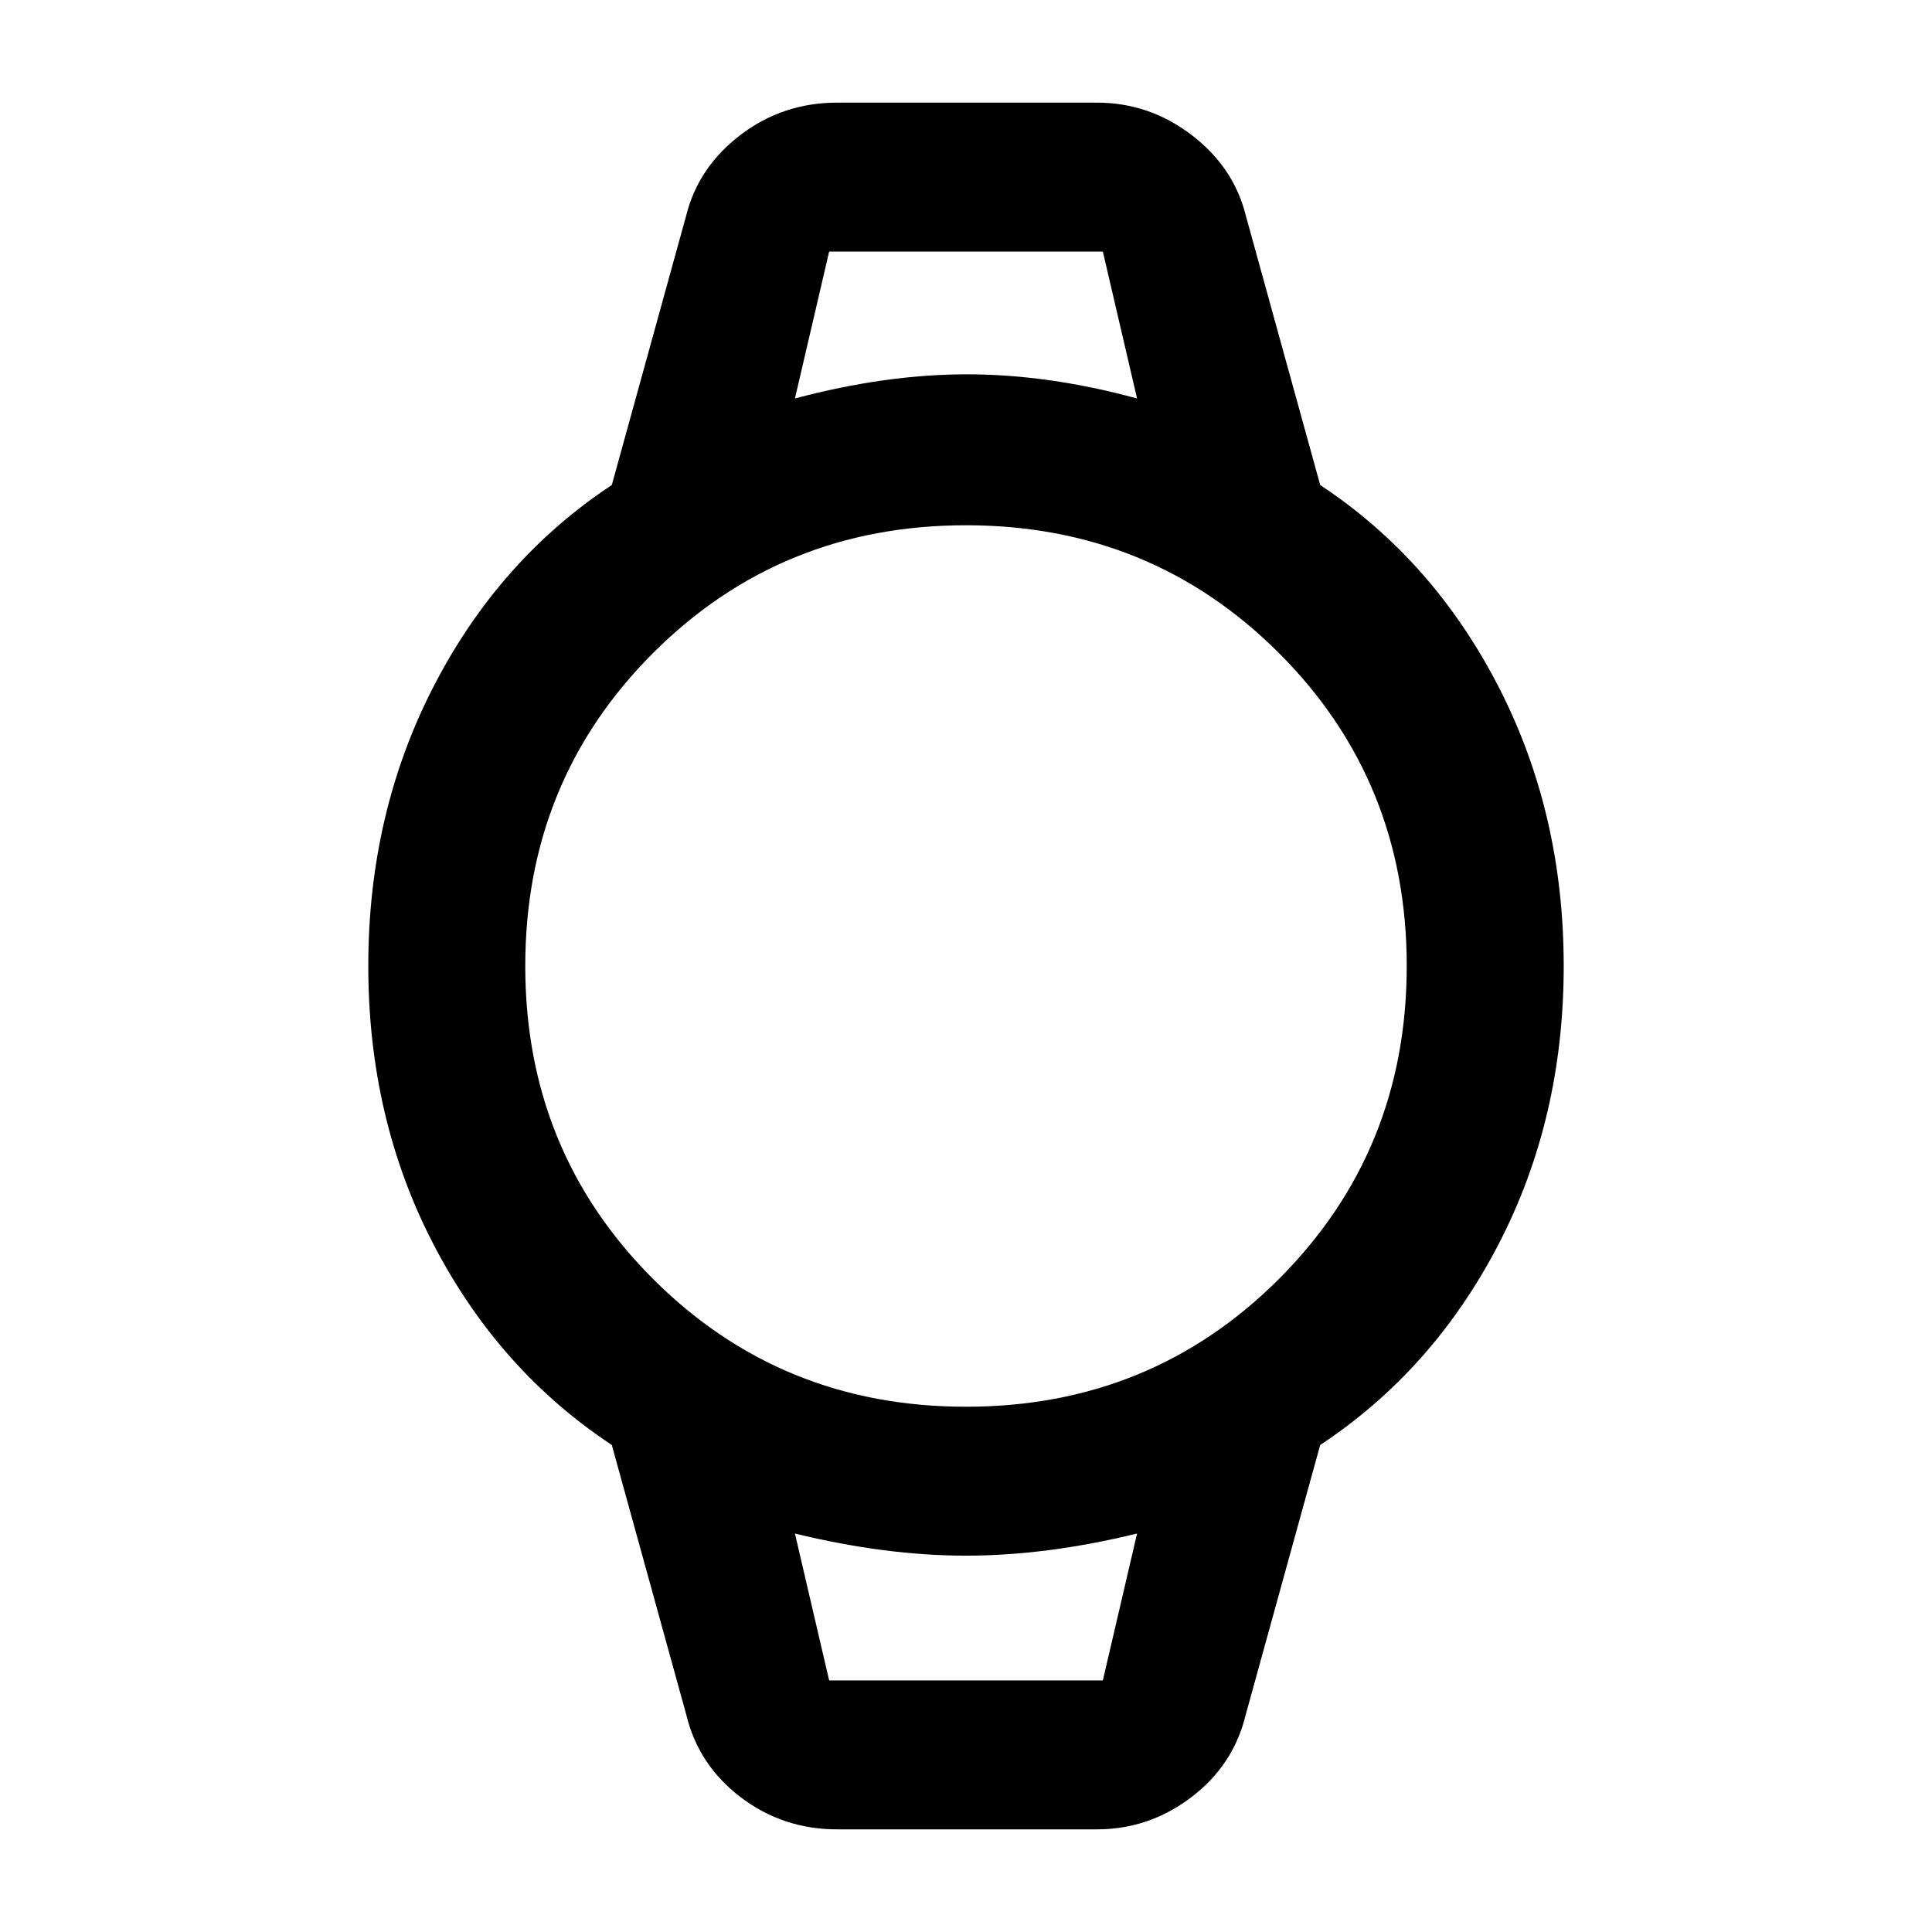<svg xmlns="http://www.w3.org/2000/svg" height="48" width="48"><path d="M20.8 45.45Q19.45 45.45 18.4 44.65Q17.35 43.85 17.05 42.6L15.2 35.9Q12.4 34.05 10.775 30.925Q9.15 27.8 9.15 24Q9.15 20.2 10.775 17.05Q12.4 13.9 15.2 12.05L17.05 5.35Q17.35 4.15 18.4 3.35Q19.45 2.55 20.8 2.55H27.25Q28.55 2.55 29.6 3.35Q30.65 4.15 30.95 5.35L32.8 12.05Q35.6 13.9 37.225 17.05Q38.85 20.2 38.85 24Q38.85 27.8 37.225 30.925Q35.6 34.05 32.8 35.9L30.95 42.6Q30.65 43.85 29.6 44.65Q28.55 45.45 27.25 45.45ZM24 34.95Q28.6 34.95 31.775 31.775Q34.95 28.6 34.95 24Q34.95 19.4 31.775 16.225Q28.6 13.05 24 13.05Q19.4 13.05 16.225 16.225Q13.05 19.4 13.05 24Q13.05 28.6 16.225 31.775Q19.4 34.95 24 34.95ZM19.75 9.9Q22 9.3 24.025 9.3Q26.05 9.3 28.25 9.9L27.4 6.25H20.6ZM20.6 41.75H27.4L28.25 38.1Q26 38.65 24 38.65Q22 38.65 19.75 38.1ZM19.75 6.25H20.6H27.4H28.25Q26.05 6.25 24.025 6.25Q22 6.25 19.75 6.25ZM20.6 41.75H19.75Q22 41.75 24 41.75Q26 41.75 28.25 41.75H27.4Z"/></svg>